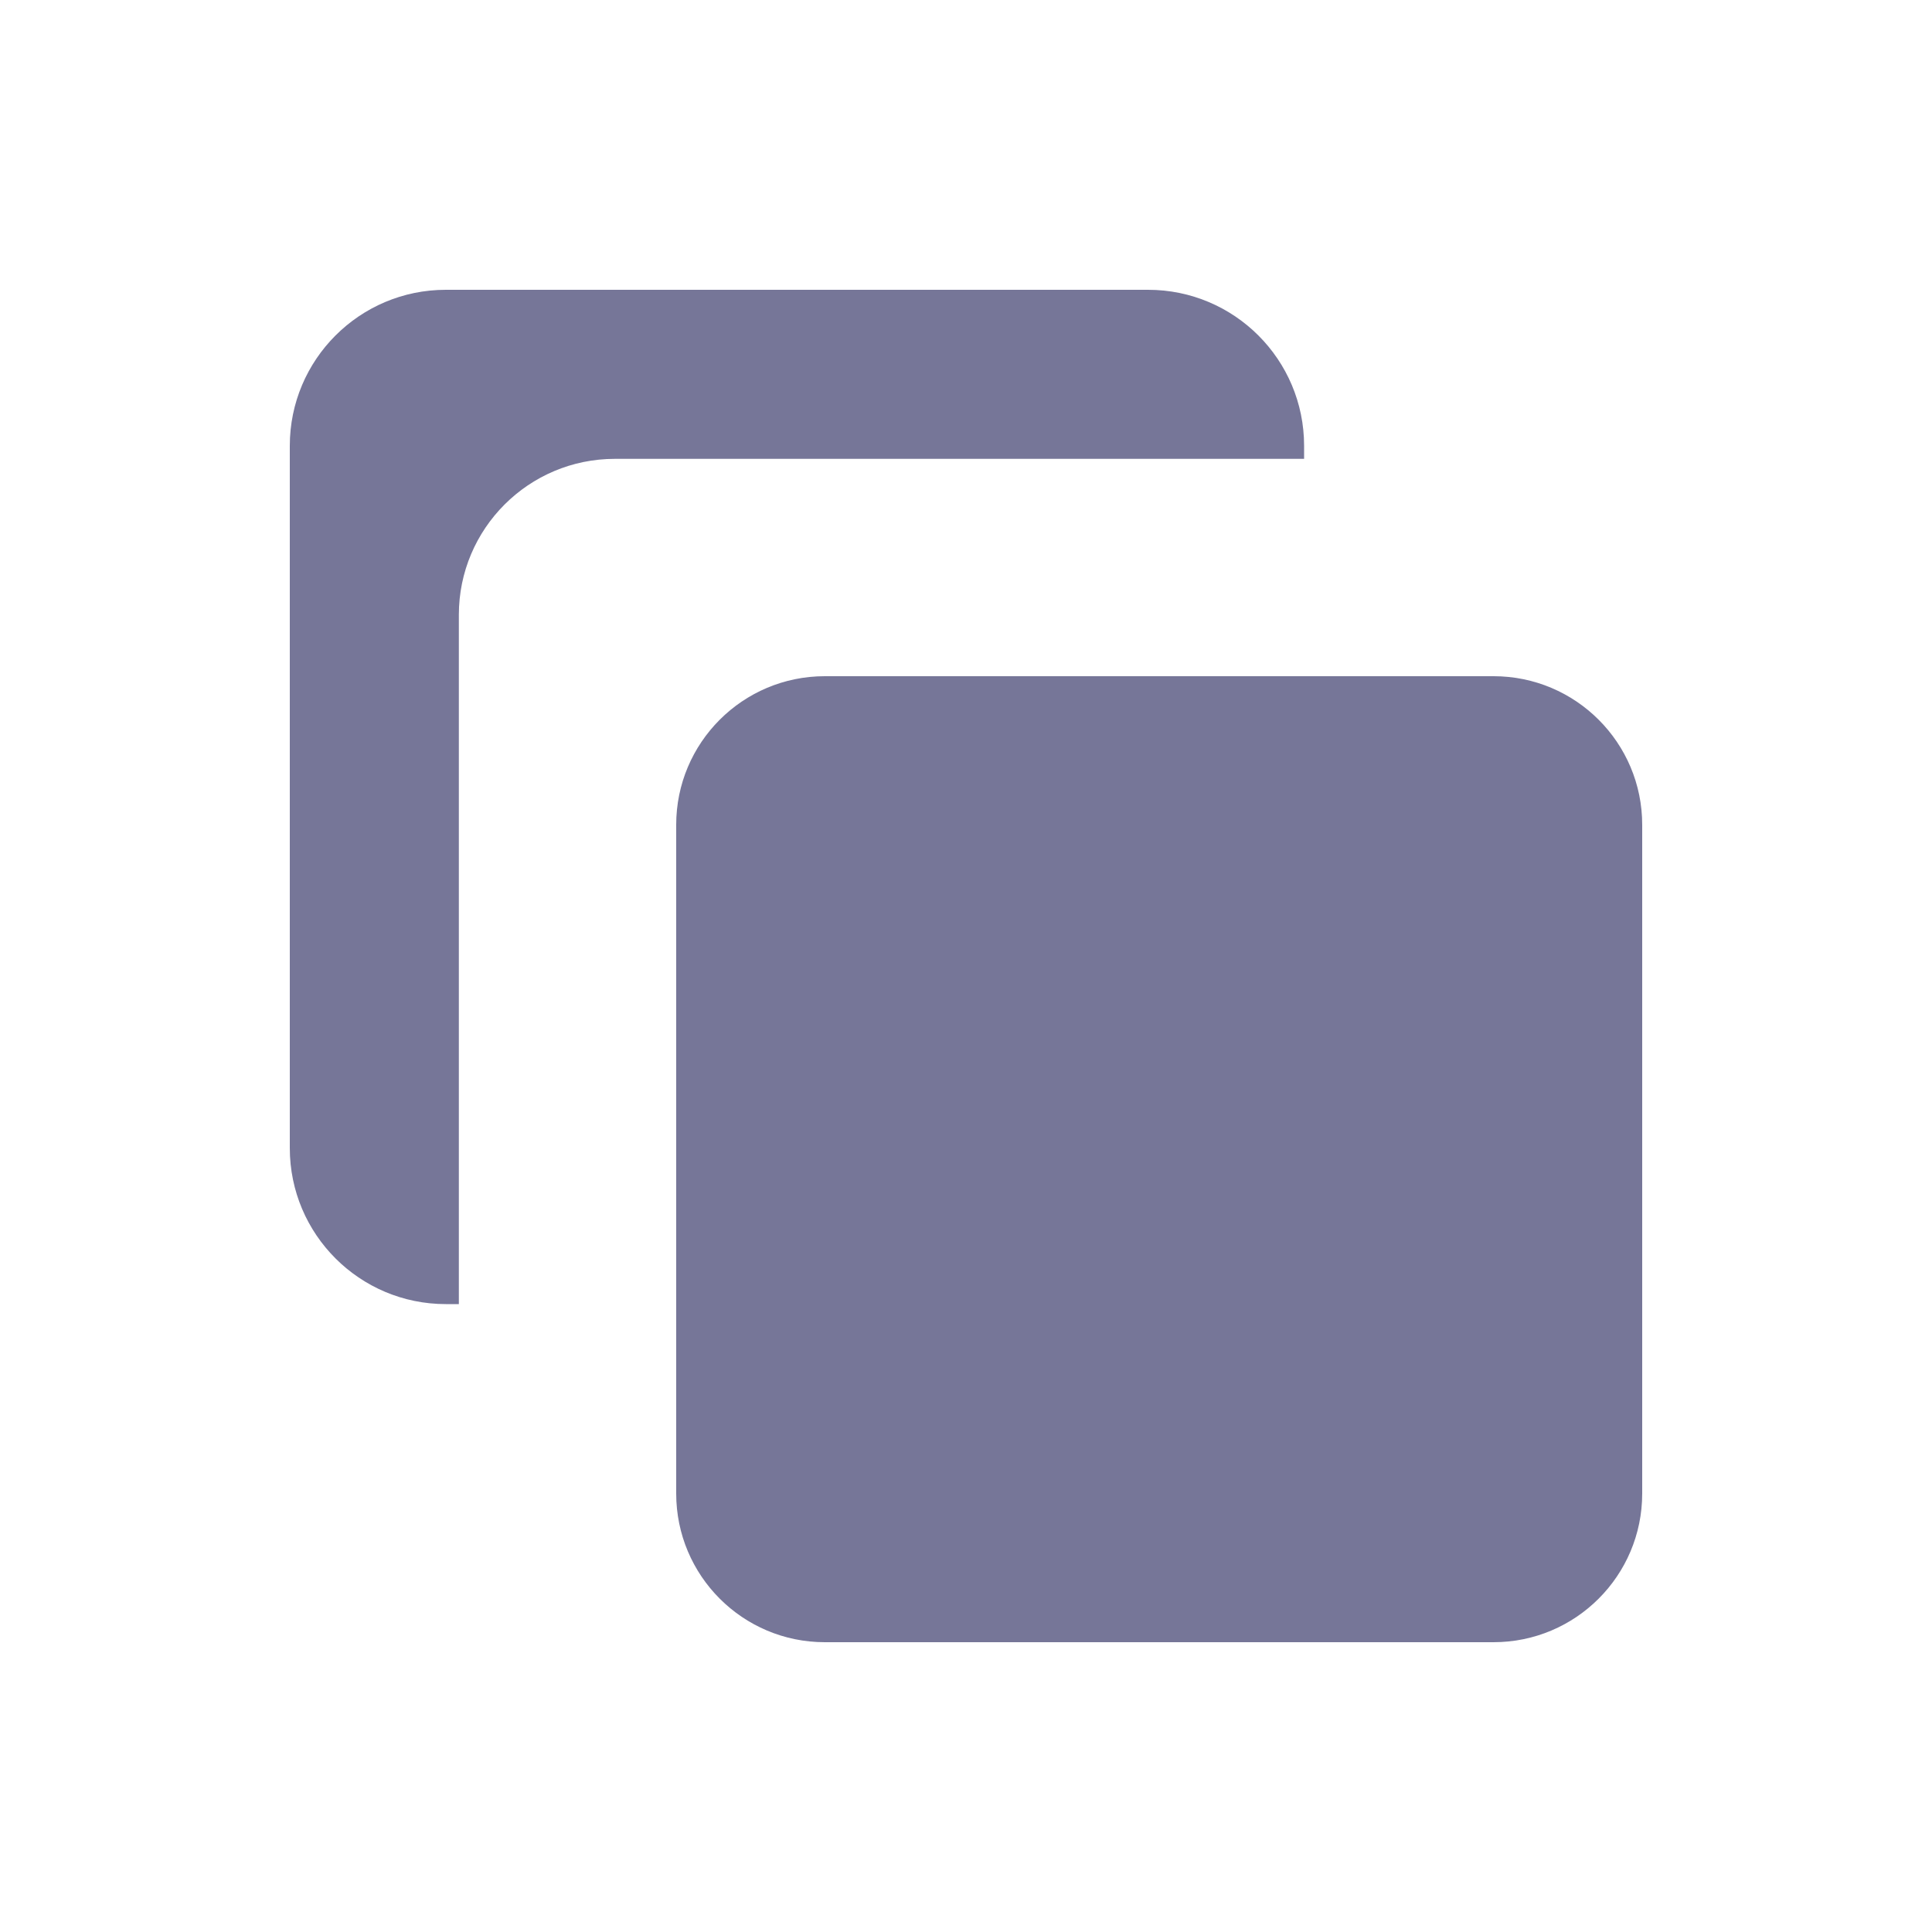 <svg width="20" height="20" viewBox="0 0 20 20" fill="none" xmlns="http://www.w3.org/2000/svg">
<path fill-rule="evenodd" clip-rule="evenodd" d="M4.615 3H11.885C12.777 3 13.5 3.723 13.5 4.615V4.75H6.365C5.473 4.75 4.75 5.473 4.75 6.365V13.5H4.615C3.723 13.5 3 12.777 3 11.885V4.615C3 3.723 3.723 3 4.615 3Z" fill="#767698"/>
<path d="M15.461 7H8.538C7.689 7 7 7.689 7 8.538V15.461C7 16.311 7.689 17 8.538 17H15.461C16.311 17 17 16.311 17 15.461V8.538C17 7.689 16.311 7 15.461 7Z" fill="#767698"/>
</svg>
